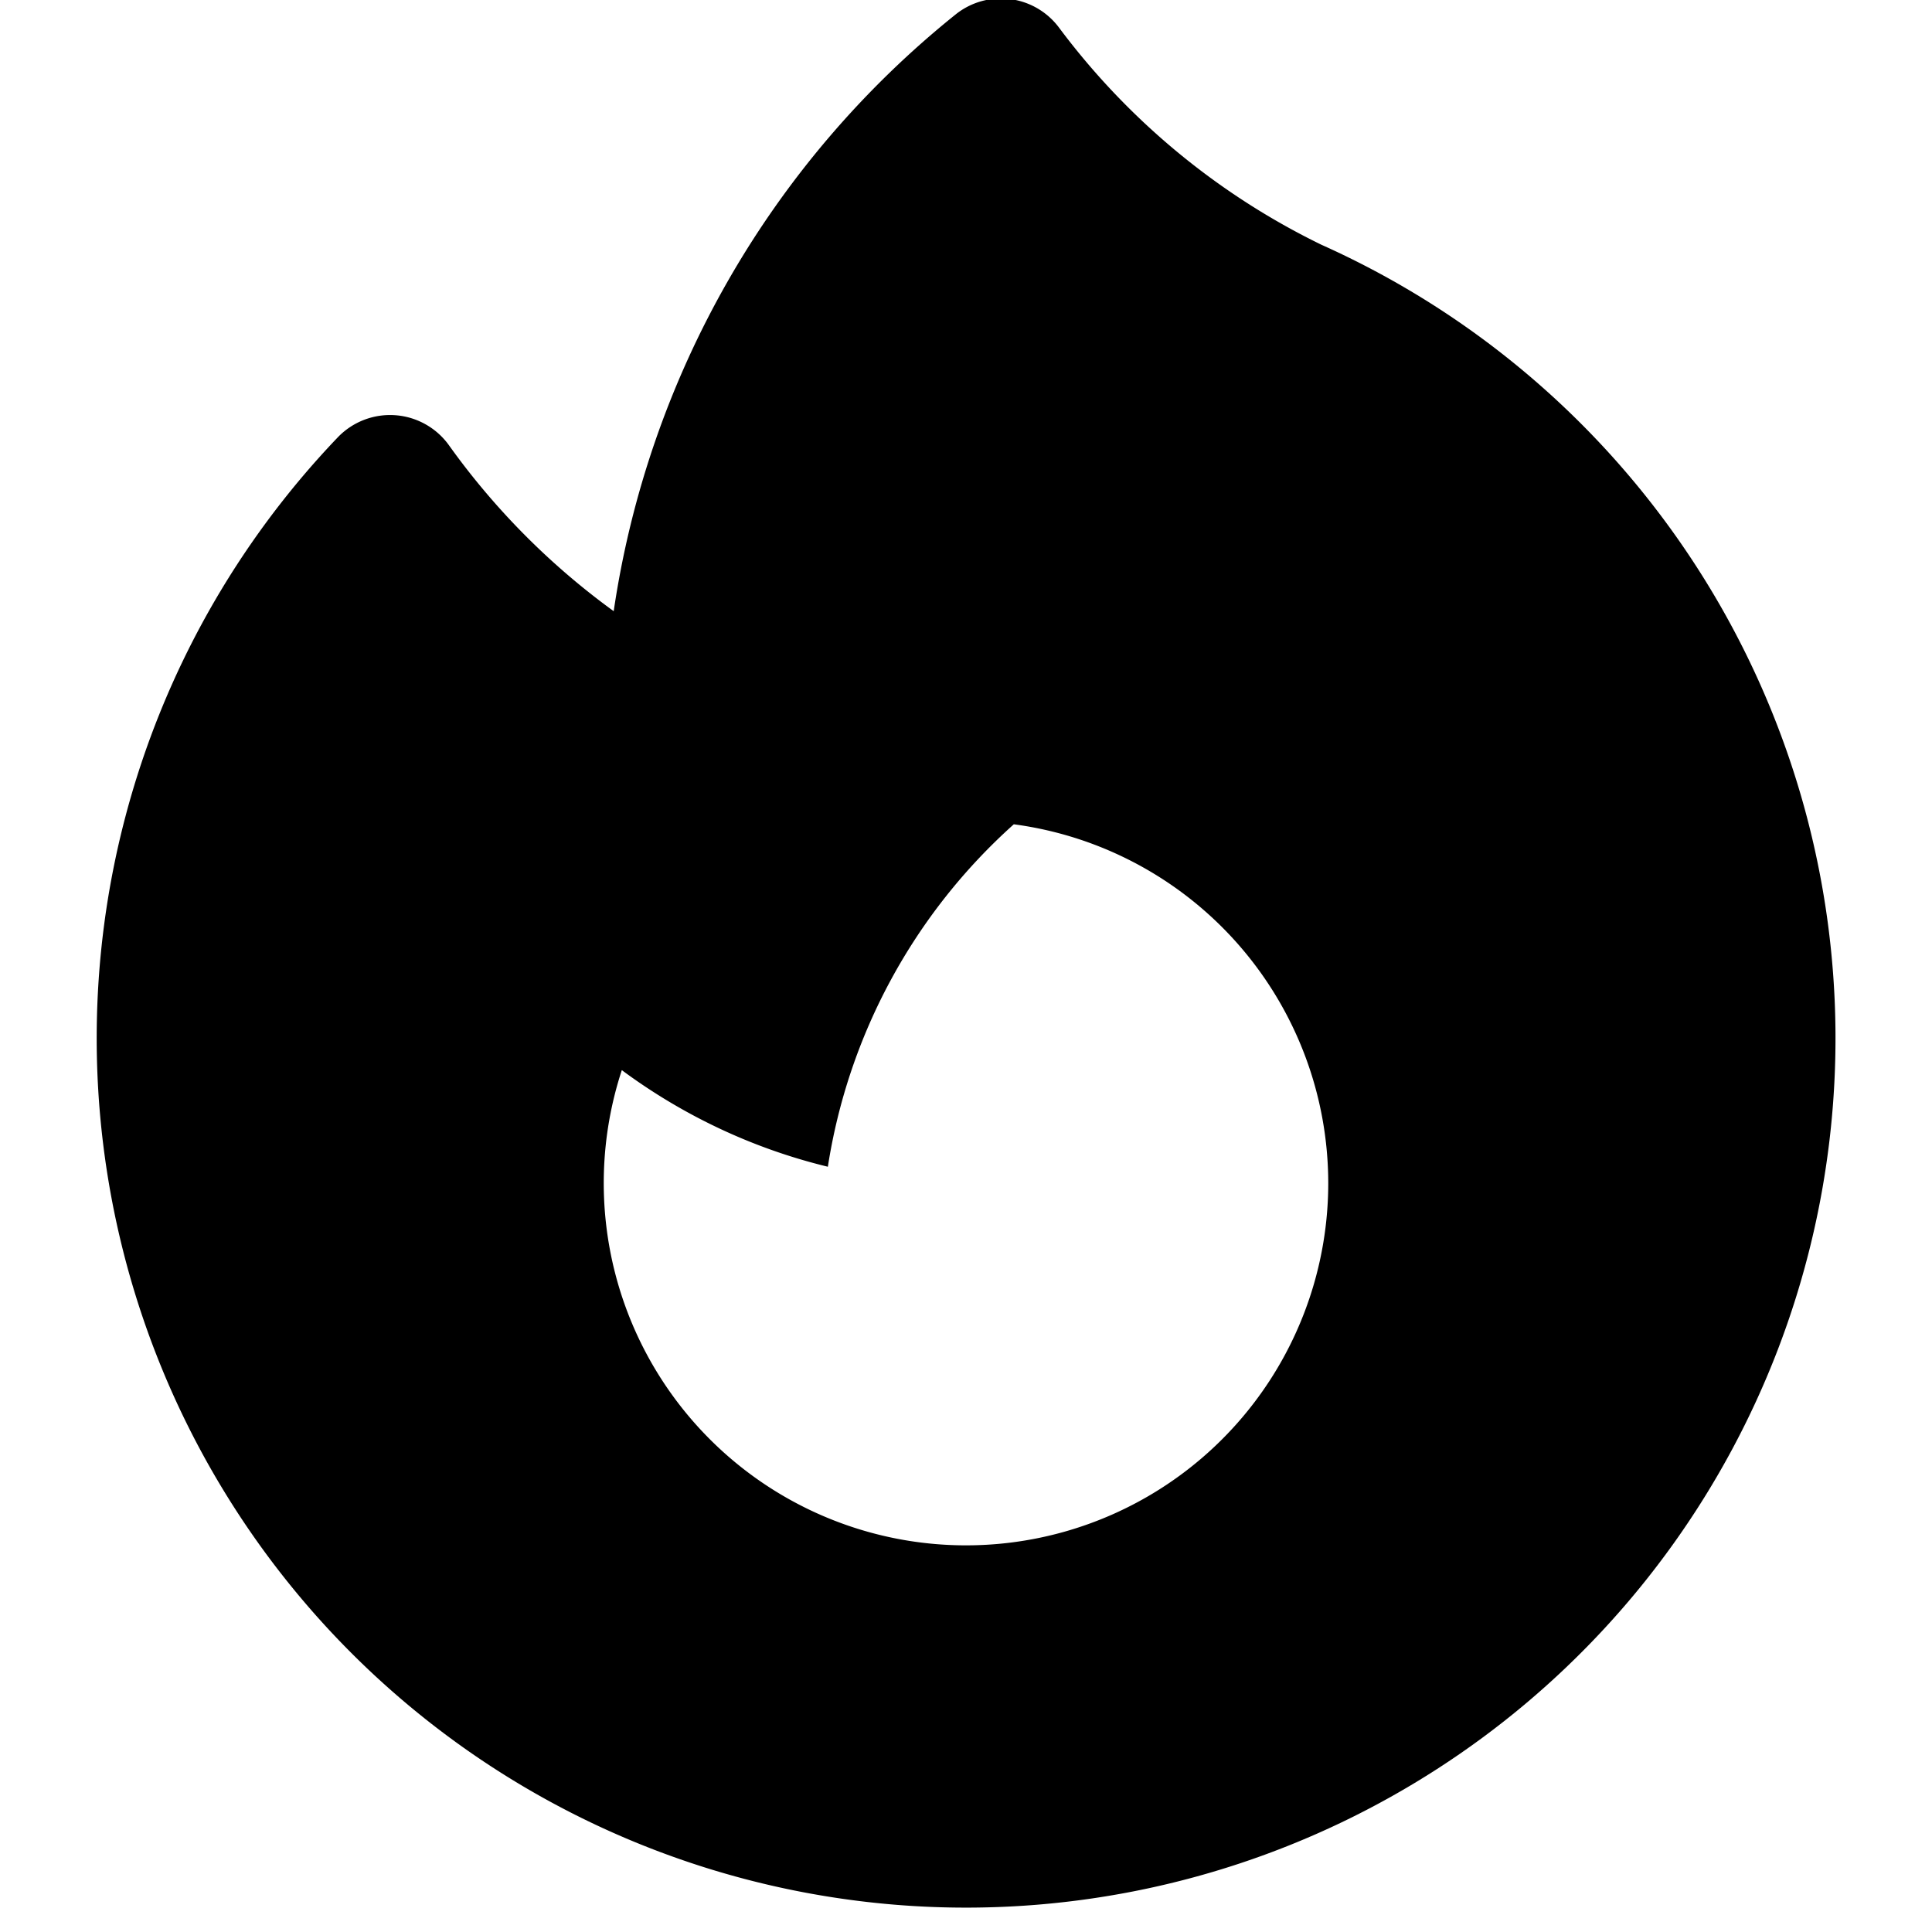 <svg xmlns="http://www.w3.org/2000/svg" fill="currentColor" aria-hidden="true" viewBox="2 2 20 20">
  <path fill-rule="evenodd" d="M12.963 2.286a.75.75 0 00-1.071-.136 9.742 9.742 0 00-3.539 6.177A7.547 7.547 0 016.648 6.61a.75.75 0 00-1.152-.082A9 9 0 1015.68 4.534a7.46 7.46 0 01-2.717-2.248zM15.75 14.25a3.75 3.75 0 11-7.313-1.172c.628.465 1.35.81 2.133 1a5.99 5.99 0 011.925-3.545 3.75 3.75 0 013.255 3.717z" clip-rule="evenodd"/>
</svg>
